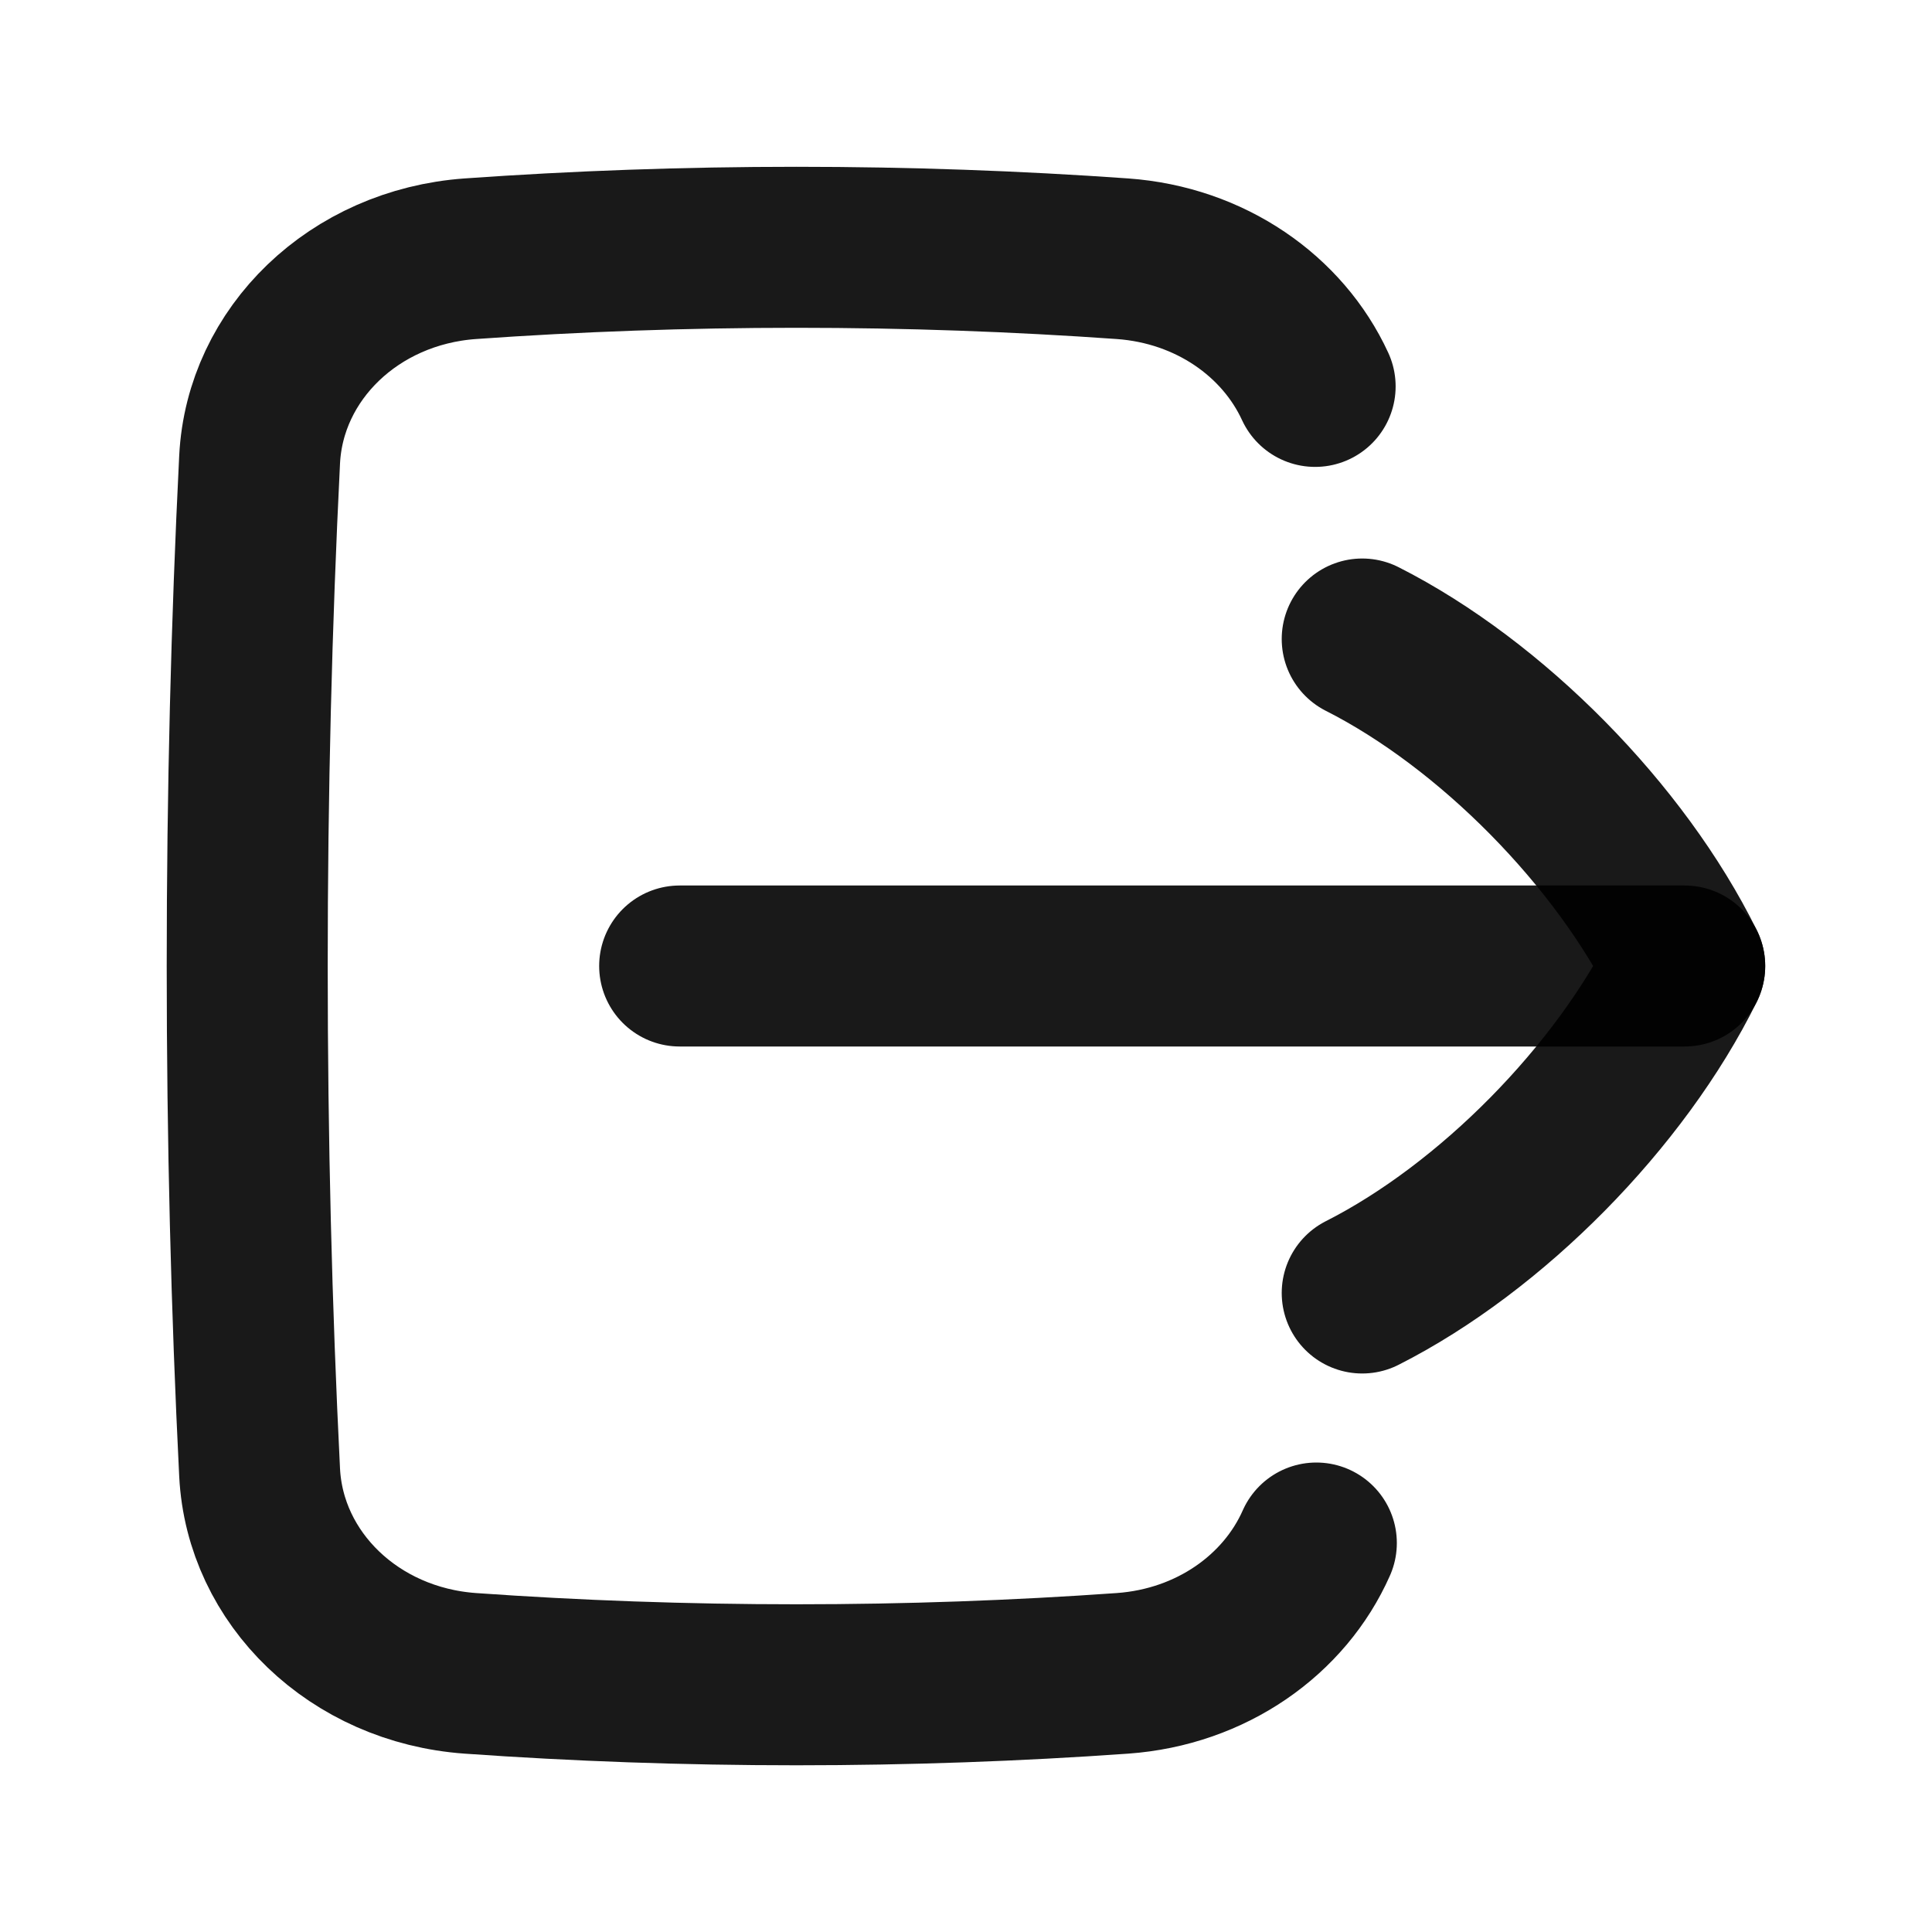 <svg width="24" height="24" viewBox="0 0 24 24" fill="none" xmlns="http://www.w3.org/2000/svg">
<g clip-path="url(#clip0_726_276)">
<path d="M16.337 4.8C15.935 3.927 15.036 3.292 13.943 3.214C12.629 3.121 11.276 3.072 9.893 3.072C8.511 3.072 7.157 3.121 5.843 3.214C4.397 3.317 3.291 4.395 3.225 5.708C3.124 7.736 3.071 9.841 3.071 12C3.071 14.159 3.124 16.265 3.225 18.292C3.291 19.605 4.397 20.684 5.843 20.787C7.157 20.88 8.511 20.929 9.893 20.929C11.276 20.929 12.629 20.88 13.943 20.787C15.05 20.708 15.958 20.058 16.352 19.168" stroke="black" stroke-opacity="0.9" stroke-width="2" stroke-linecap="round" stroke-linejoin="round"/>
<path d="M8.443 12L20.928 12" stroke="black" stroke-opacity="0.9" stroke-width="2" stroke-linecap="round" stroke-linejoin="round"/>
<path d="M16.922 7.938C18.525 8.75 20.127 10.375 20.928 12C20.127 13.625 18.525 15.25 16.922 16.062" stroke="black" stroke-opacity="0.9" stroke-width="2" stroke-linecap="round" stroke-linejoin="round"/>
</g>
<defs>
<clipPath id="clip0_726_276">
<rect width="20" height="20" fill="white" transform="translate(2 2)"/>
</clipPath>
</defs>
</svg>
